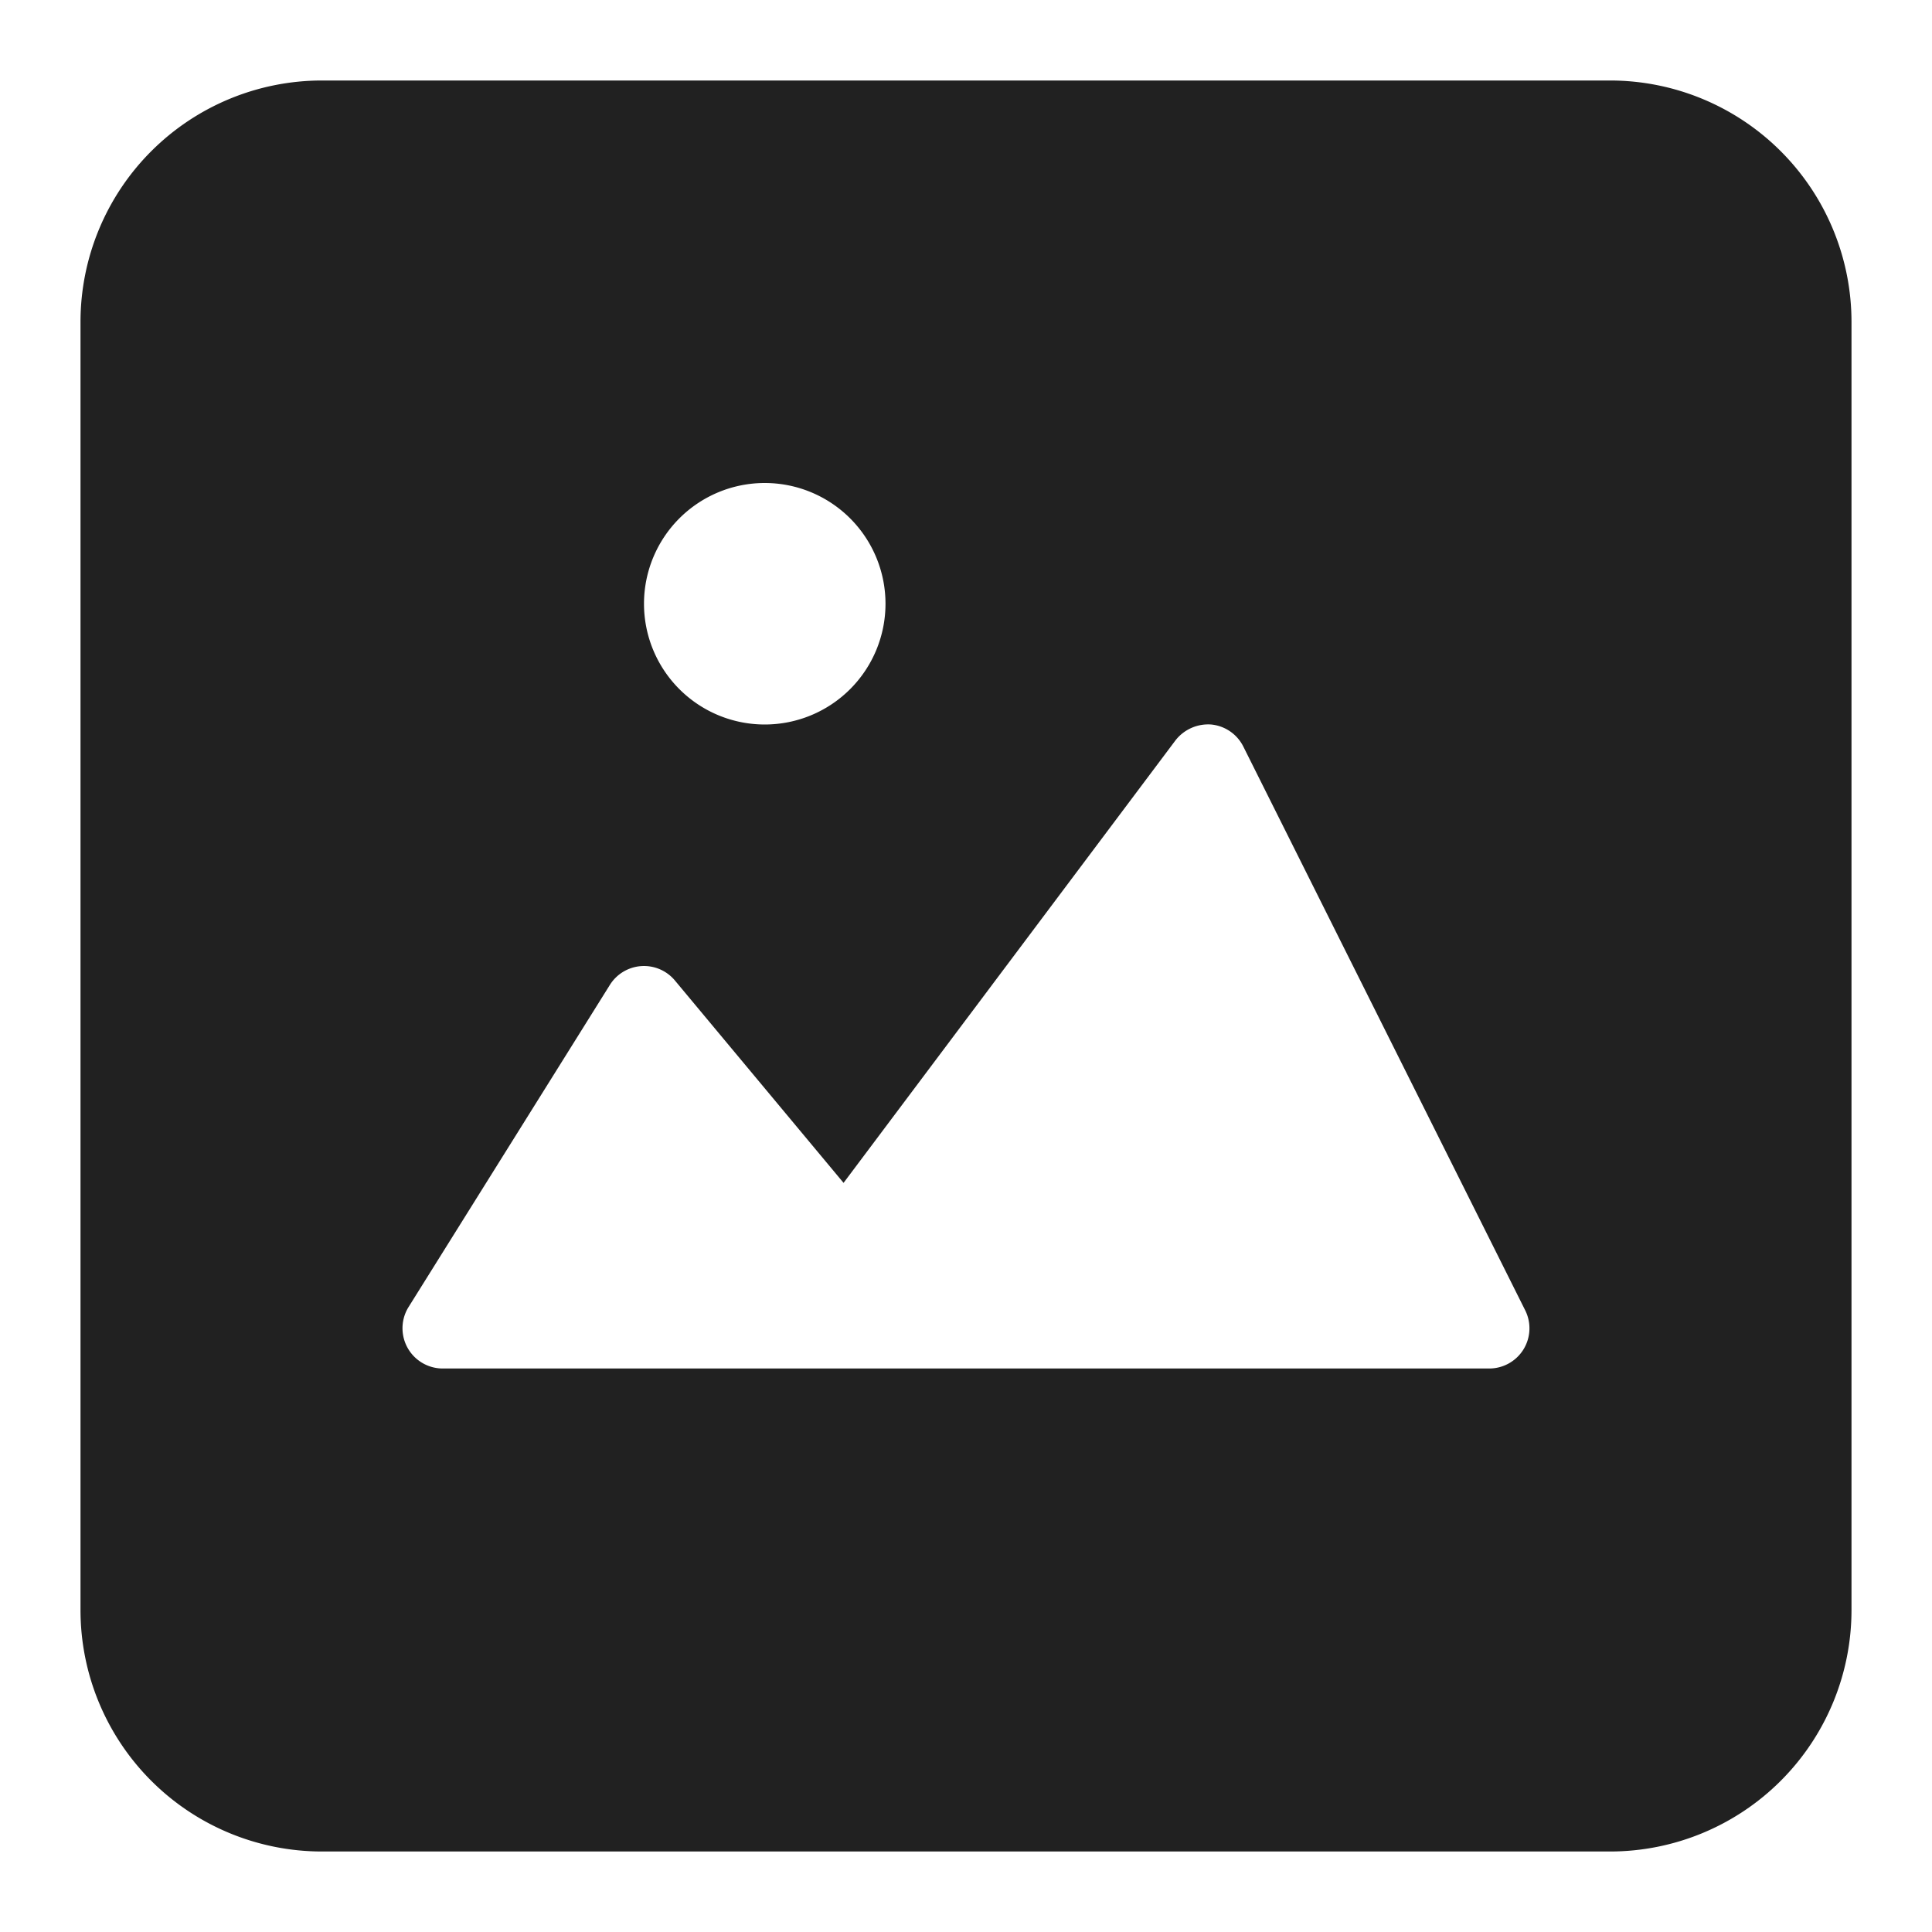 <svg xmlns="http://www.w3.org/2000/svg" height="24" width="24" viewBox="0 0 24 24"><title>img</title><g fill="#212121" class="nc-icon-wrapper"><path d="M20,1H4A3,3,0,0,0,1,4V20a3,3,0,0,0,3,3H20a3,3,0,0,0,3-3V4A3,3,0,0,0,20,1ZM9.5,6A1.5,1.5,0,1,1,8,7.5,1.5,1.5,0,0,1,9.5,6Zm9.425,10.763A.5.5,0,0,1,18.5,17H5.5a.5.5,0,0,1-.424-.765l2.5-4a.5.5,0,0,1,.808-.055l2.095,2.514L14.6,9.2a.515.515,0,0,1,.445-.2.5.5,0,0,1,.4.274l3.5,7A.5.5,0,0,1,18.925,16.763Z" fill="#212121"></path></g></svg>